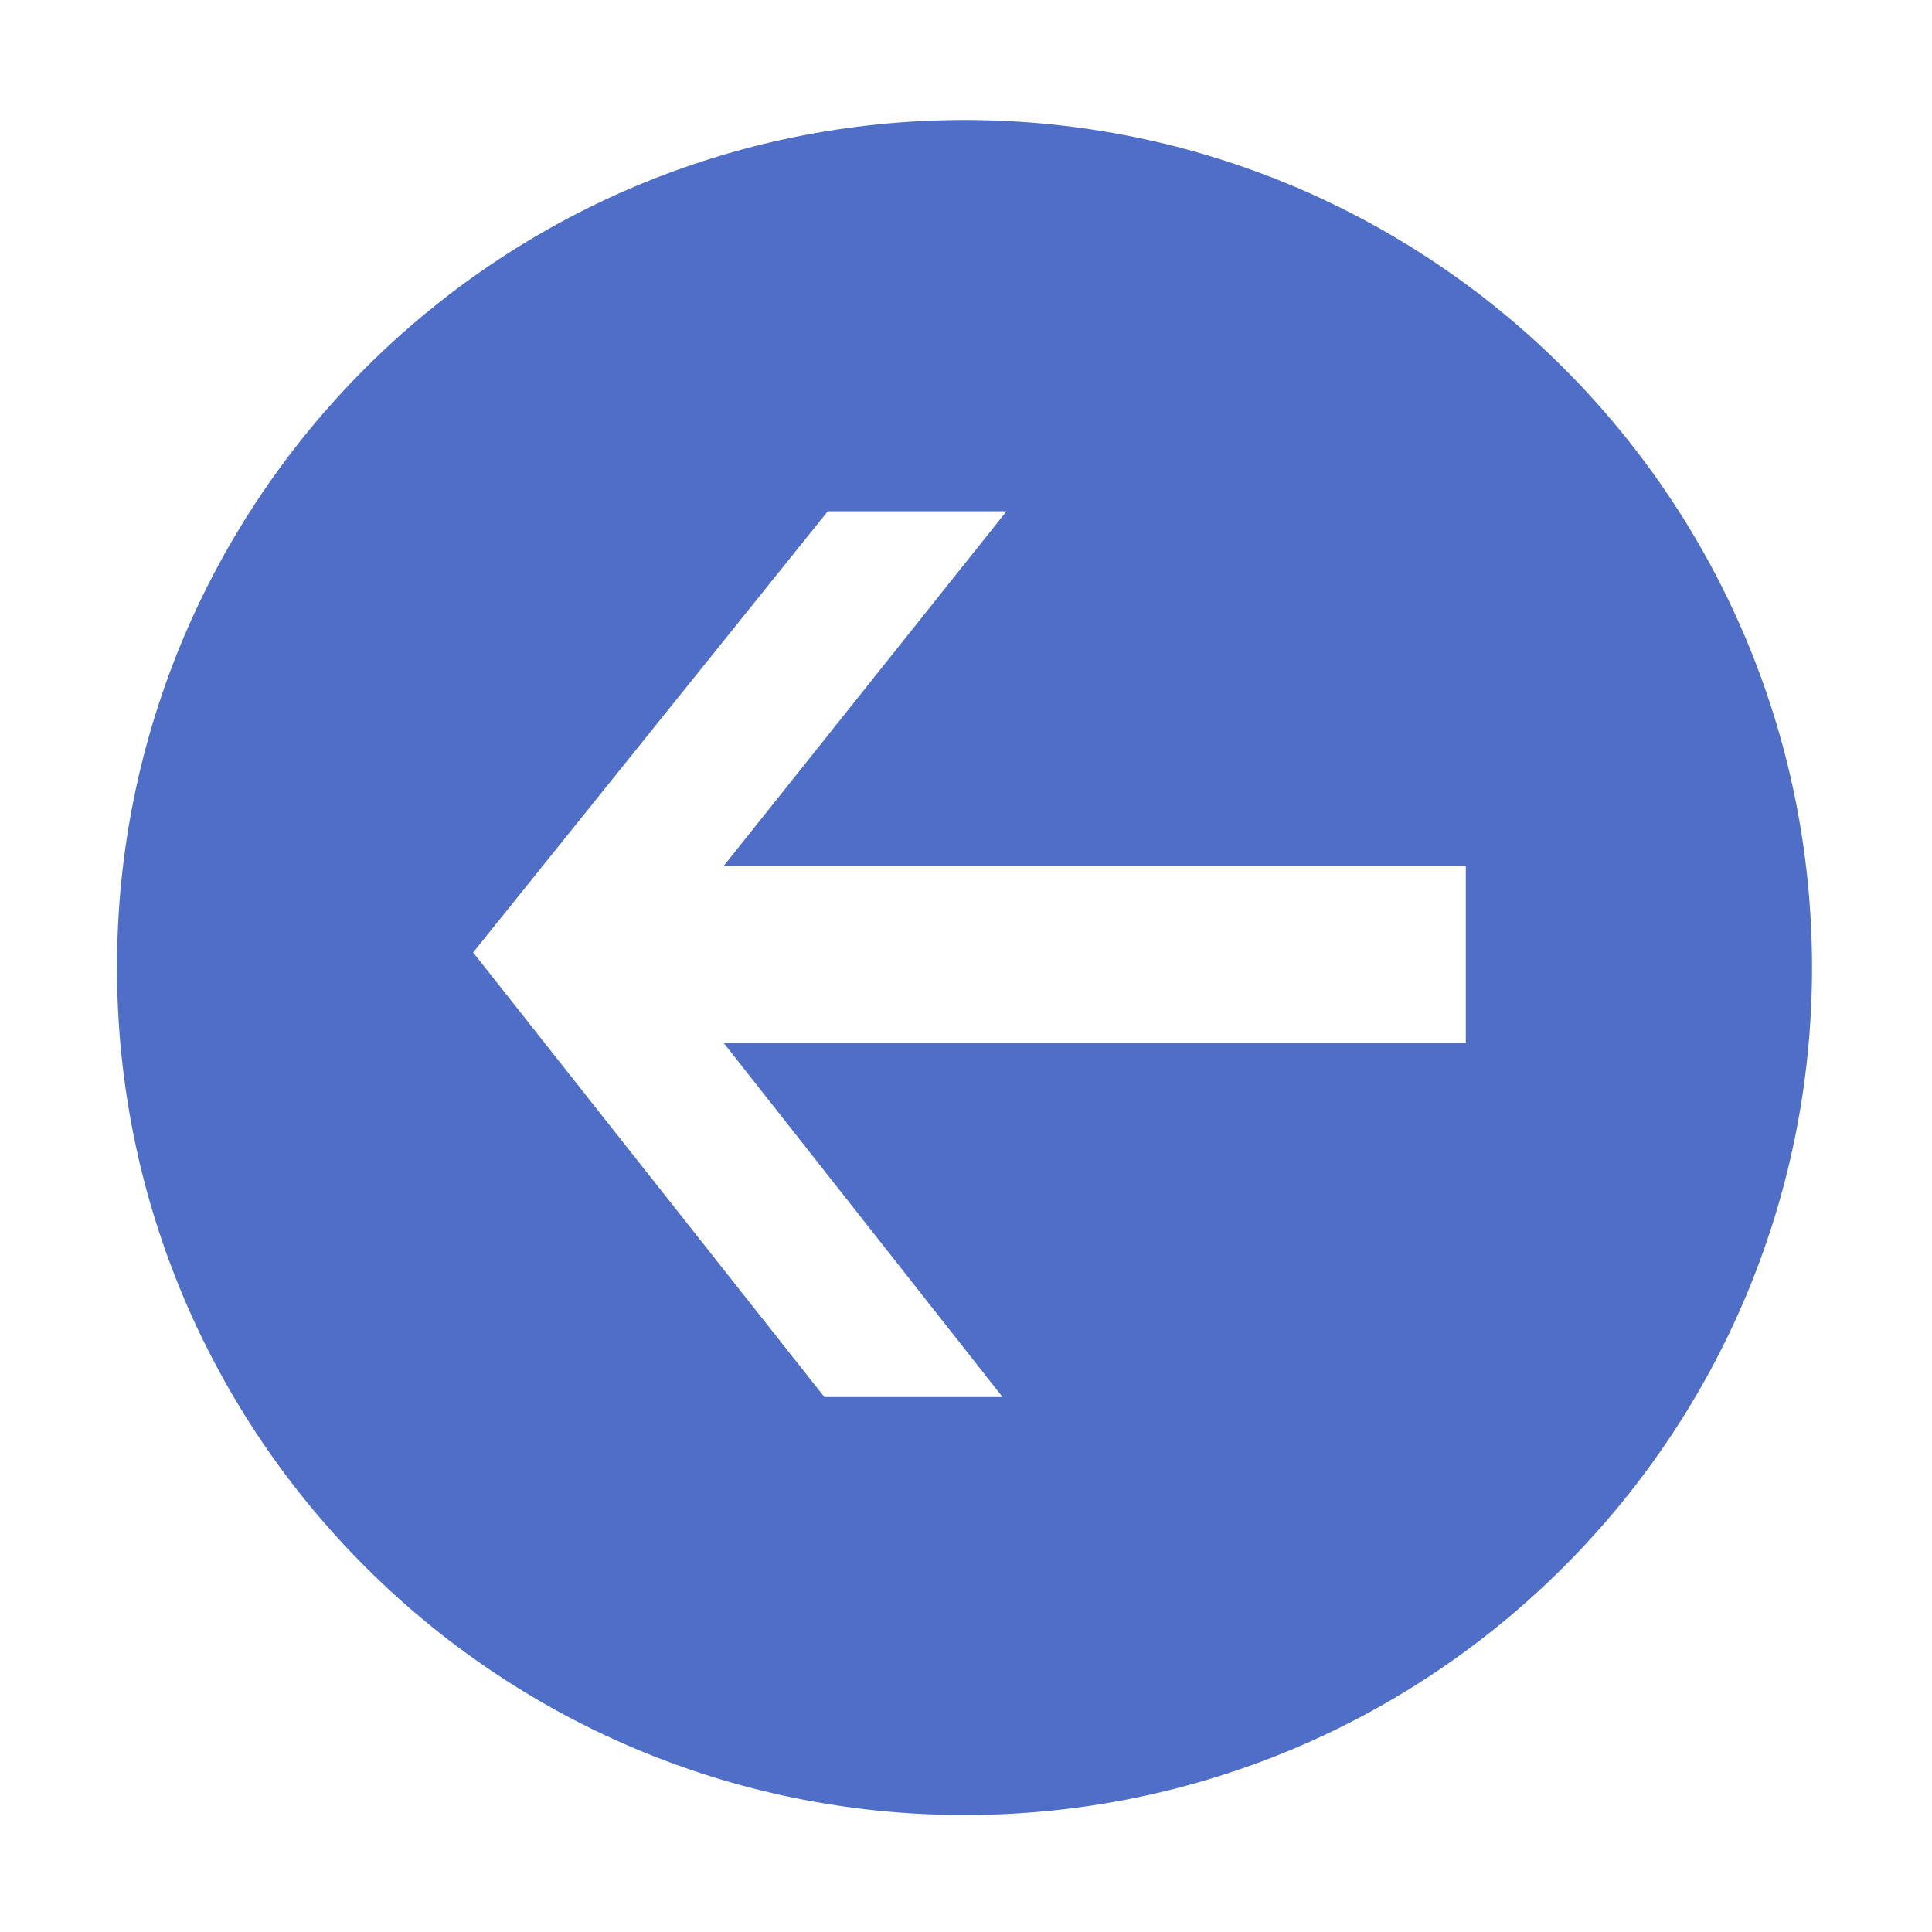 <?xml version="1.0" standalone="no"?><!DOCTYPE svg PUBLIC "-//W3C//DTD SVG 1.1//EN" "http://www.w3.org/Graphics/SVG/1.1/DTD/svg11.dtd"><svg t="1500305037728" class="icon" style="" viewBox="0 0 1024 1024" version="1.1" xmlns="http://www.w3.org/2000/svg" p-id="18938" xmlns:xlink="http://www.w3.org/1999/xlink" width="20" height="20"><defs><style type="text/css"></style></defs><path d="M960.41 512.802c0 248.084-201.113 449.197-449.196 449.197s-449.196-201.113-449.196-449.197c0-248.085 201.111-449.197 449.196-449.197 248.084 0 449.196 201.111 449.196 449.197zM383.583 458.959l149.898-187.973h-94.735l-187.973 233.842 186.173 235.639h94.436l-147.801-187.671h393.334v-93.836h-393.334z" p-id="18939" fill="#4F6EC8"></path></svg>